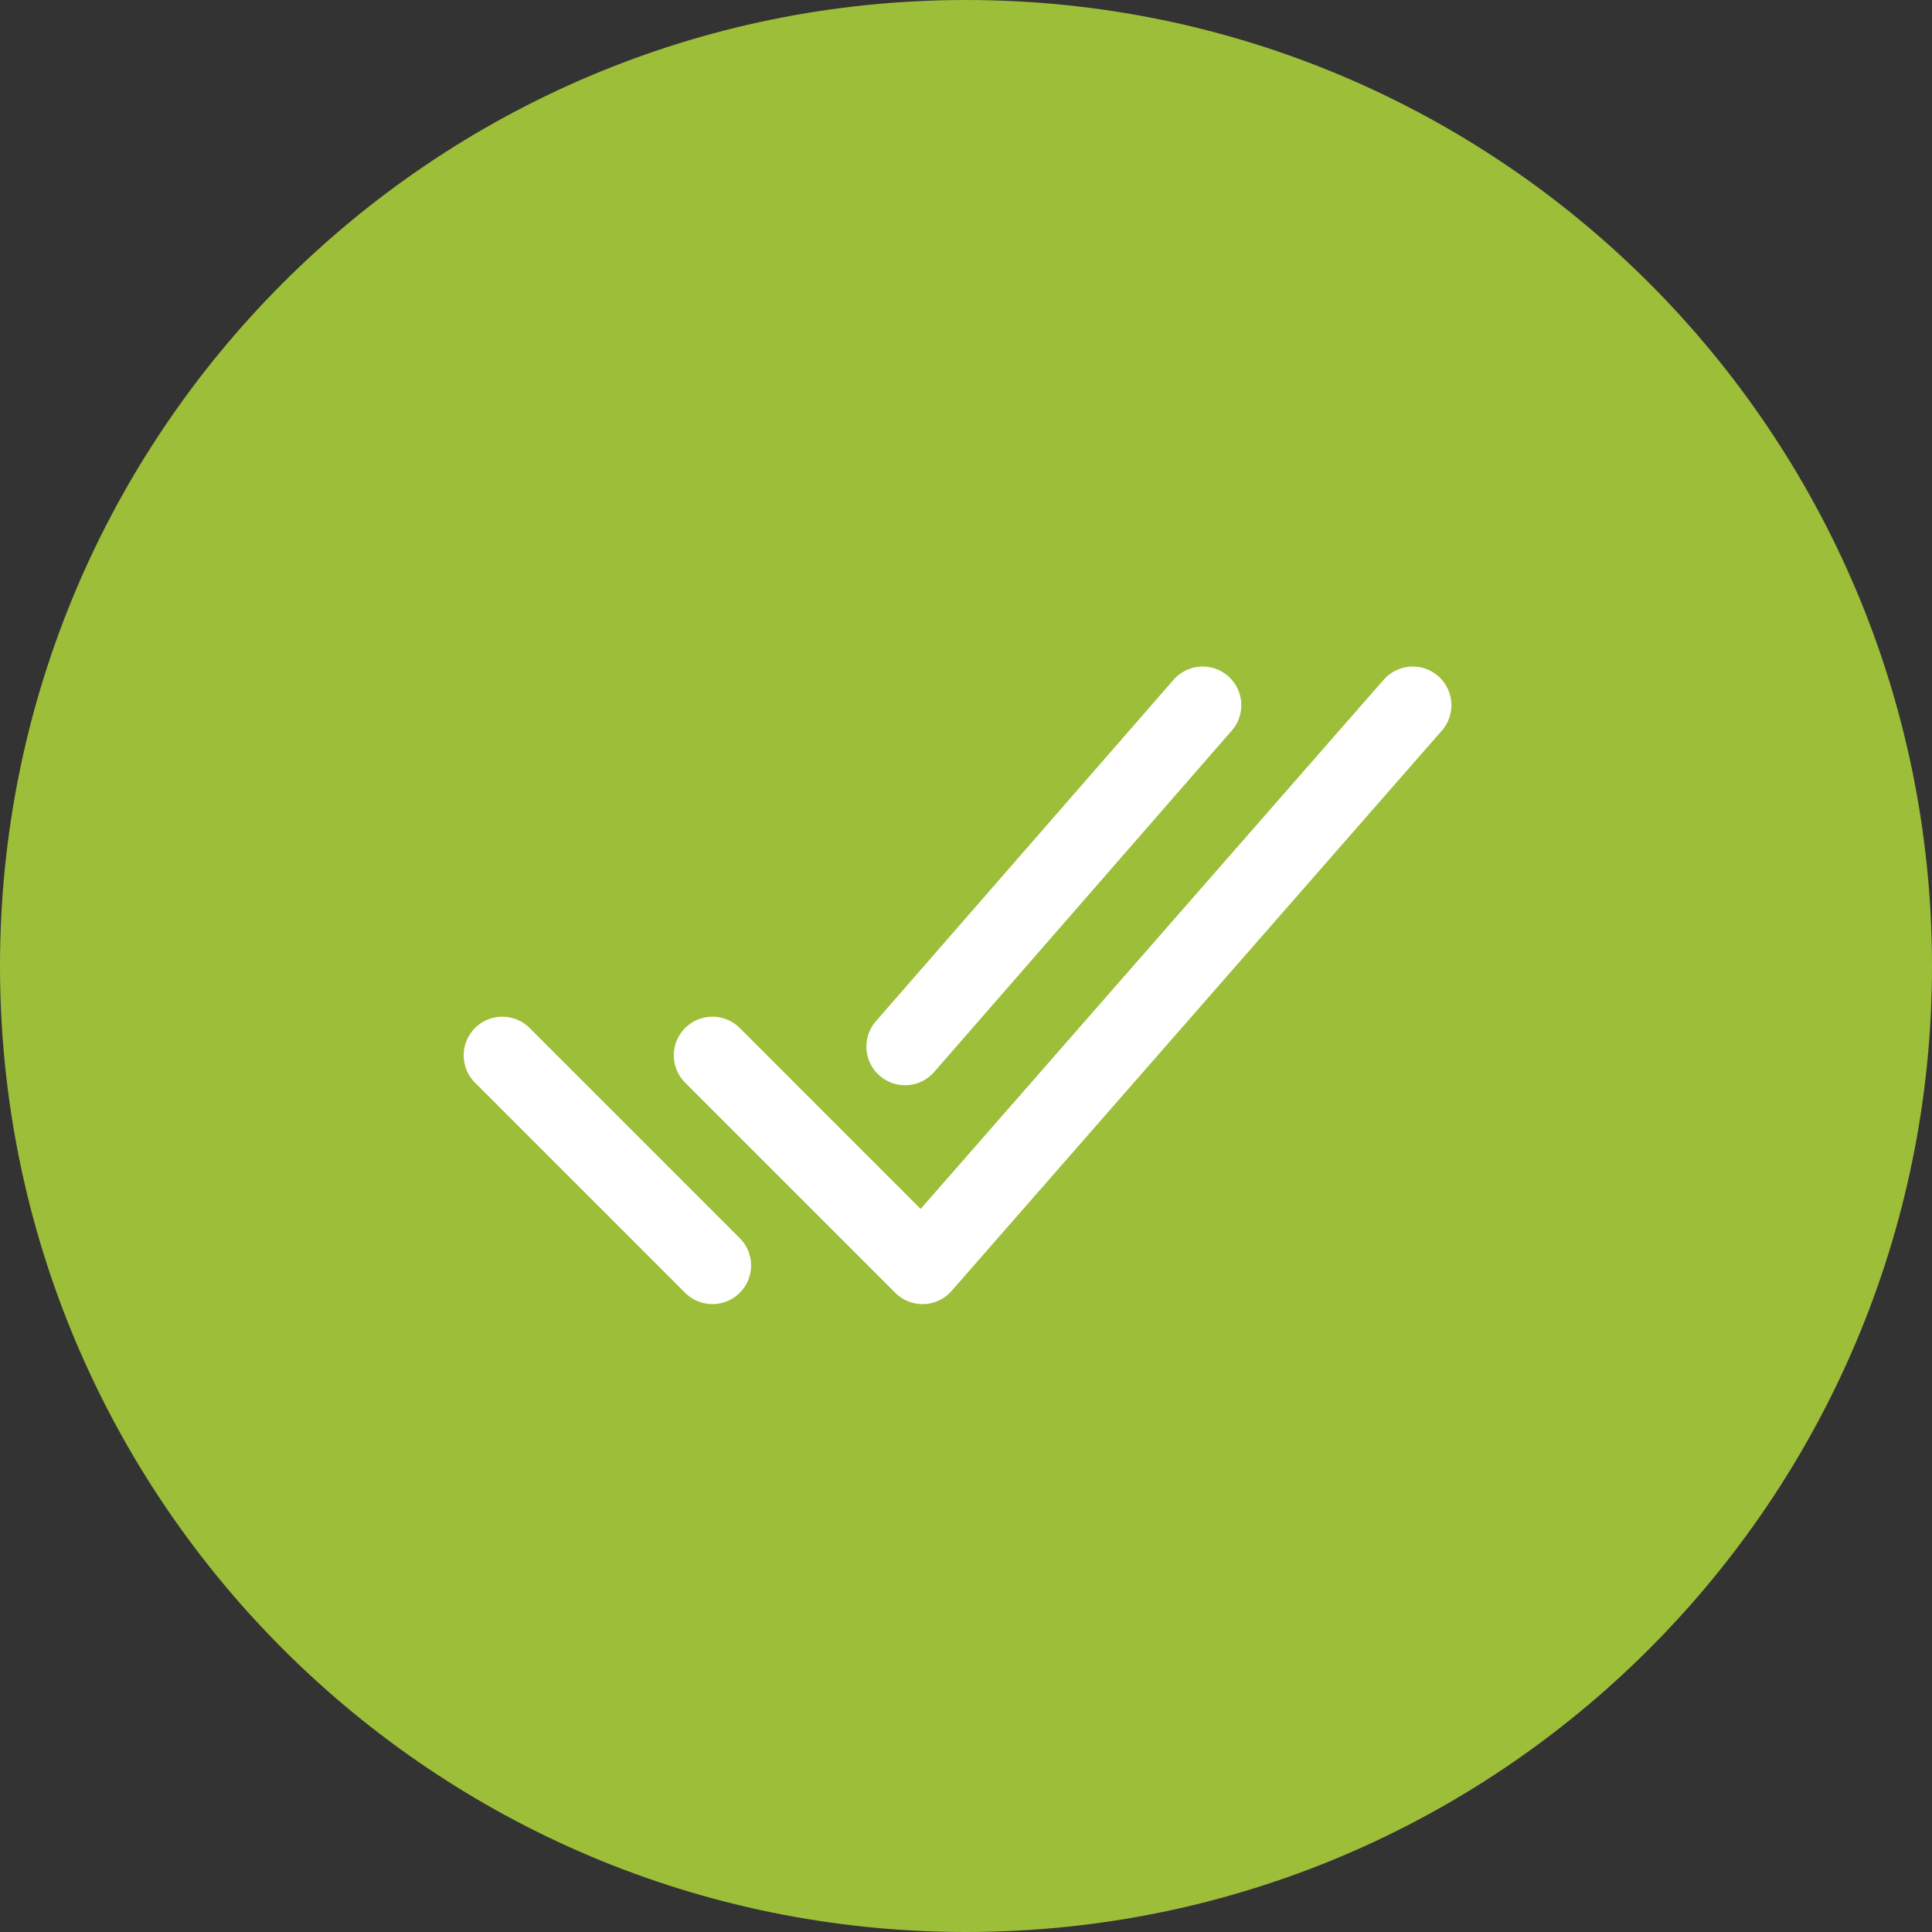 <svg width="50" height="50" viewBox="0 0 50 50" fill="none" xmlns="http://www.w3.org/2000/svg">
<rect x="0" y="0" width="50" height="50" fill="#333333" stroke="none"/>
<path d="M0 25C0 11.193 11.193 0 25 0C38.807 0 50 11.193 50 25C50 38.807 38.807 50 25 50C11.193 50 0 38.807 0 25Z" fill="#9DBE39"/>
<path d="M36.562 18.25L23.875 32.75L18.438 27.312" stroke="white" stroke-width="2" stroke-linecap="round" stroke-linejoin="round"/>
<path d="M18.438 32.75L13 27.312" stroke="white" stroke-width="2" stroke-linecap="round" stroke-linejoin="round"/>
<path d="M31.125 18.25L23.422 27.086" stroke="white" stroke-width="2" stroke-linecap="round" stroke-linejoin="round"/>
</svg>
